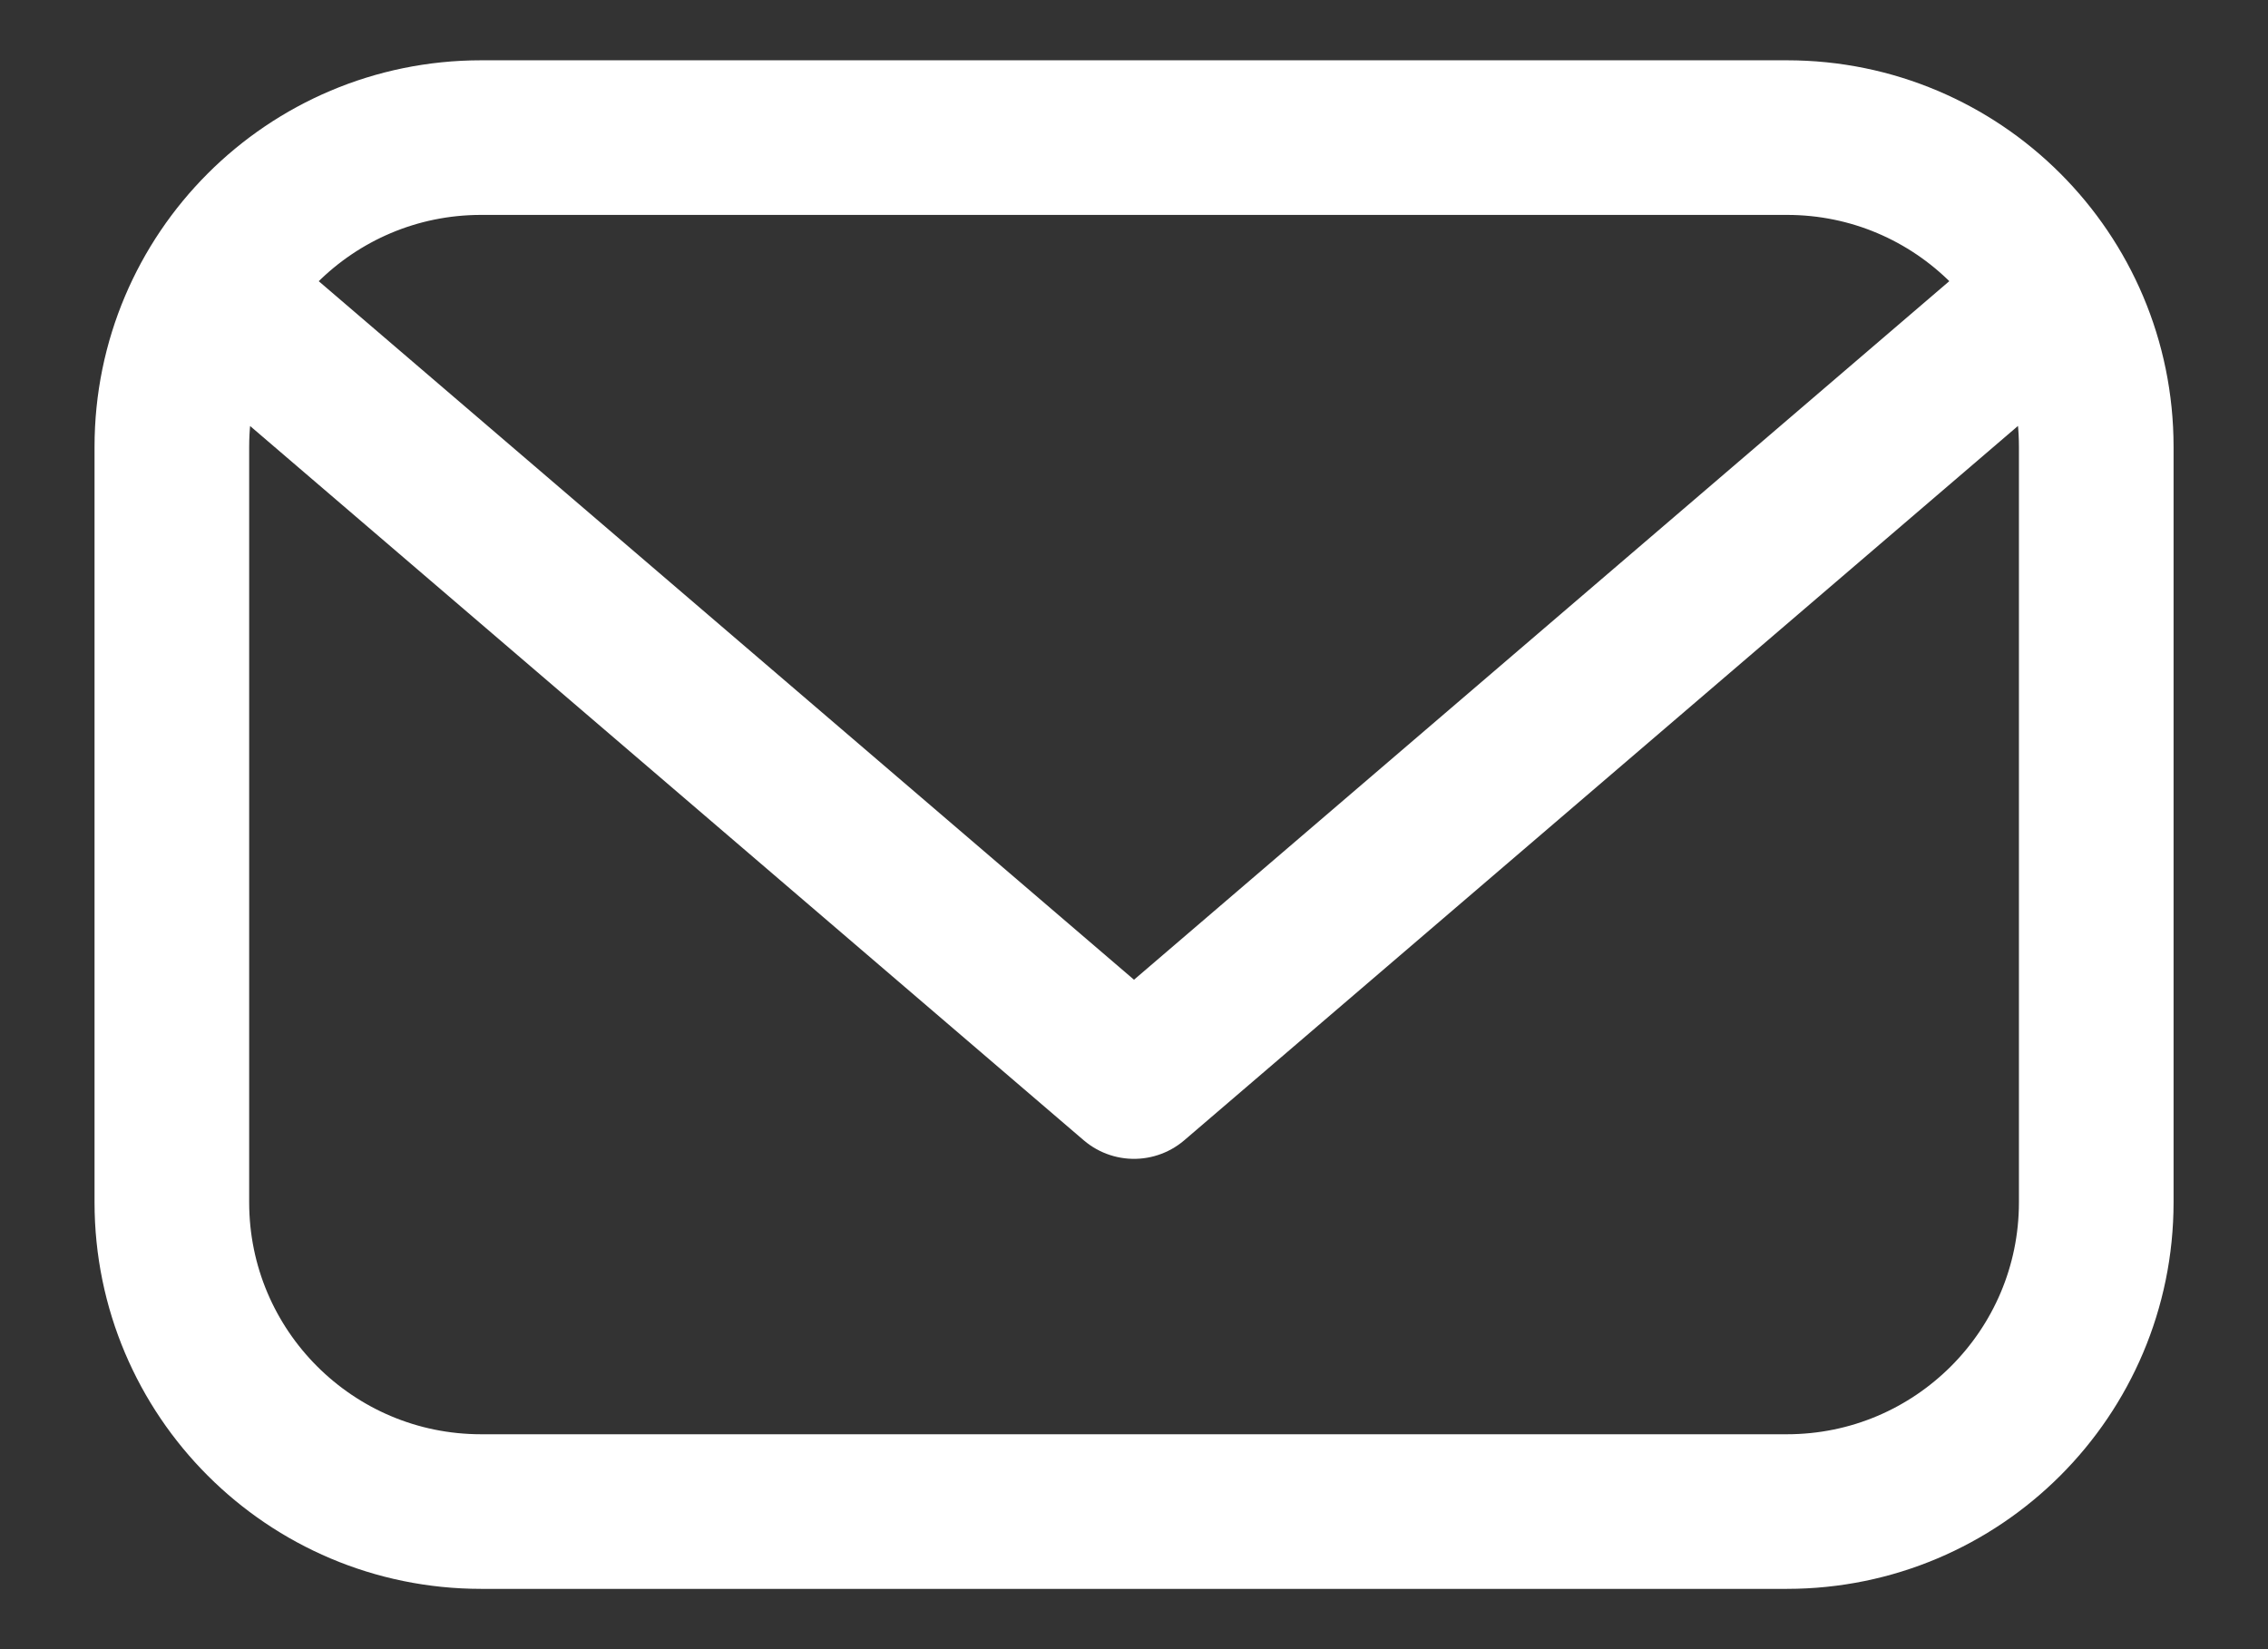 <svg width="22" height="16" viewBox="0 0 22 16" fill="none" xmlns="http://www.w3.org/2000/svg">
<rect x="0" y="0" width="22" height="16" fill="#333333" stroke="none"/>
<path d="M2.071 2.841L11 10.493L19.929 2.841M17.333 14.665H4.667C3.01 14.665 1.667 13.322 1.667 11.665V4.335C1.667 2.678 3.01 1.335 4.667 1.335H17.334C18.991 1.335 20.334 2.678 20.334 4.335V11.666C20.333 13.322 18.99 14.665 17.333 14.665Z" stroke="white" stroke-width="1.5" stroke-miterlimit="10" stroke-linecap="round" stroke-linejoin="round"/>
</svg>
